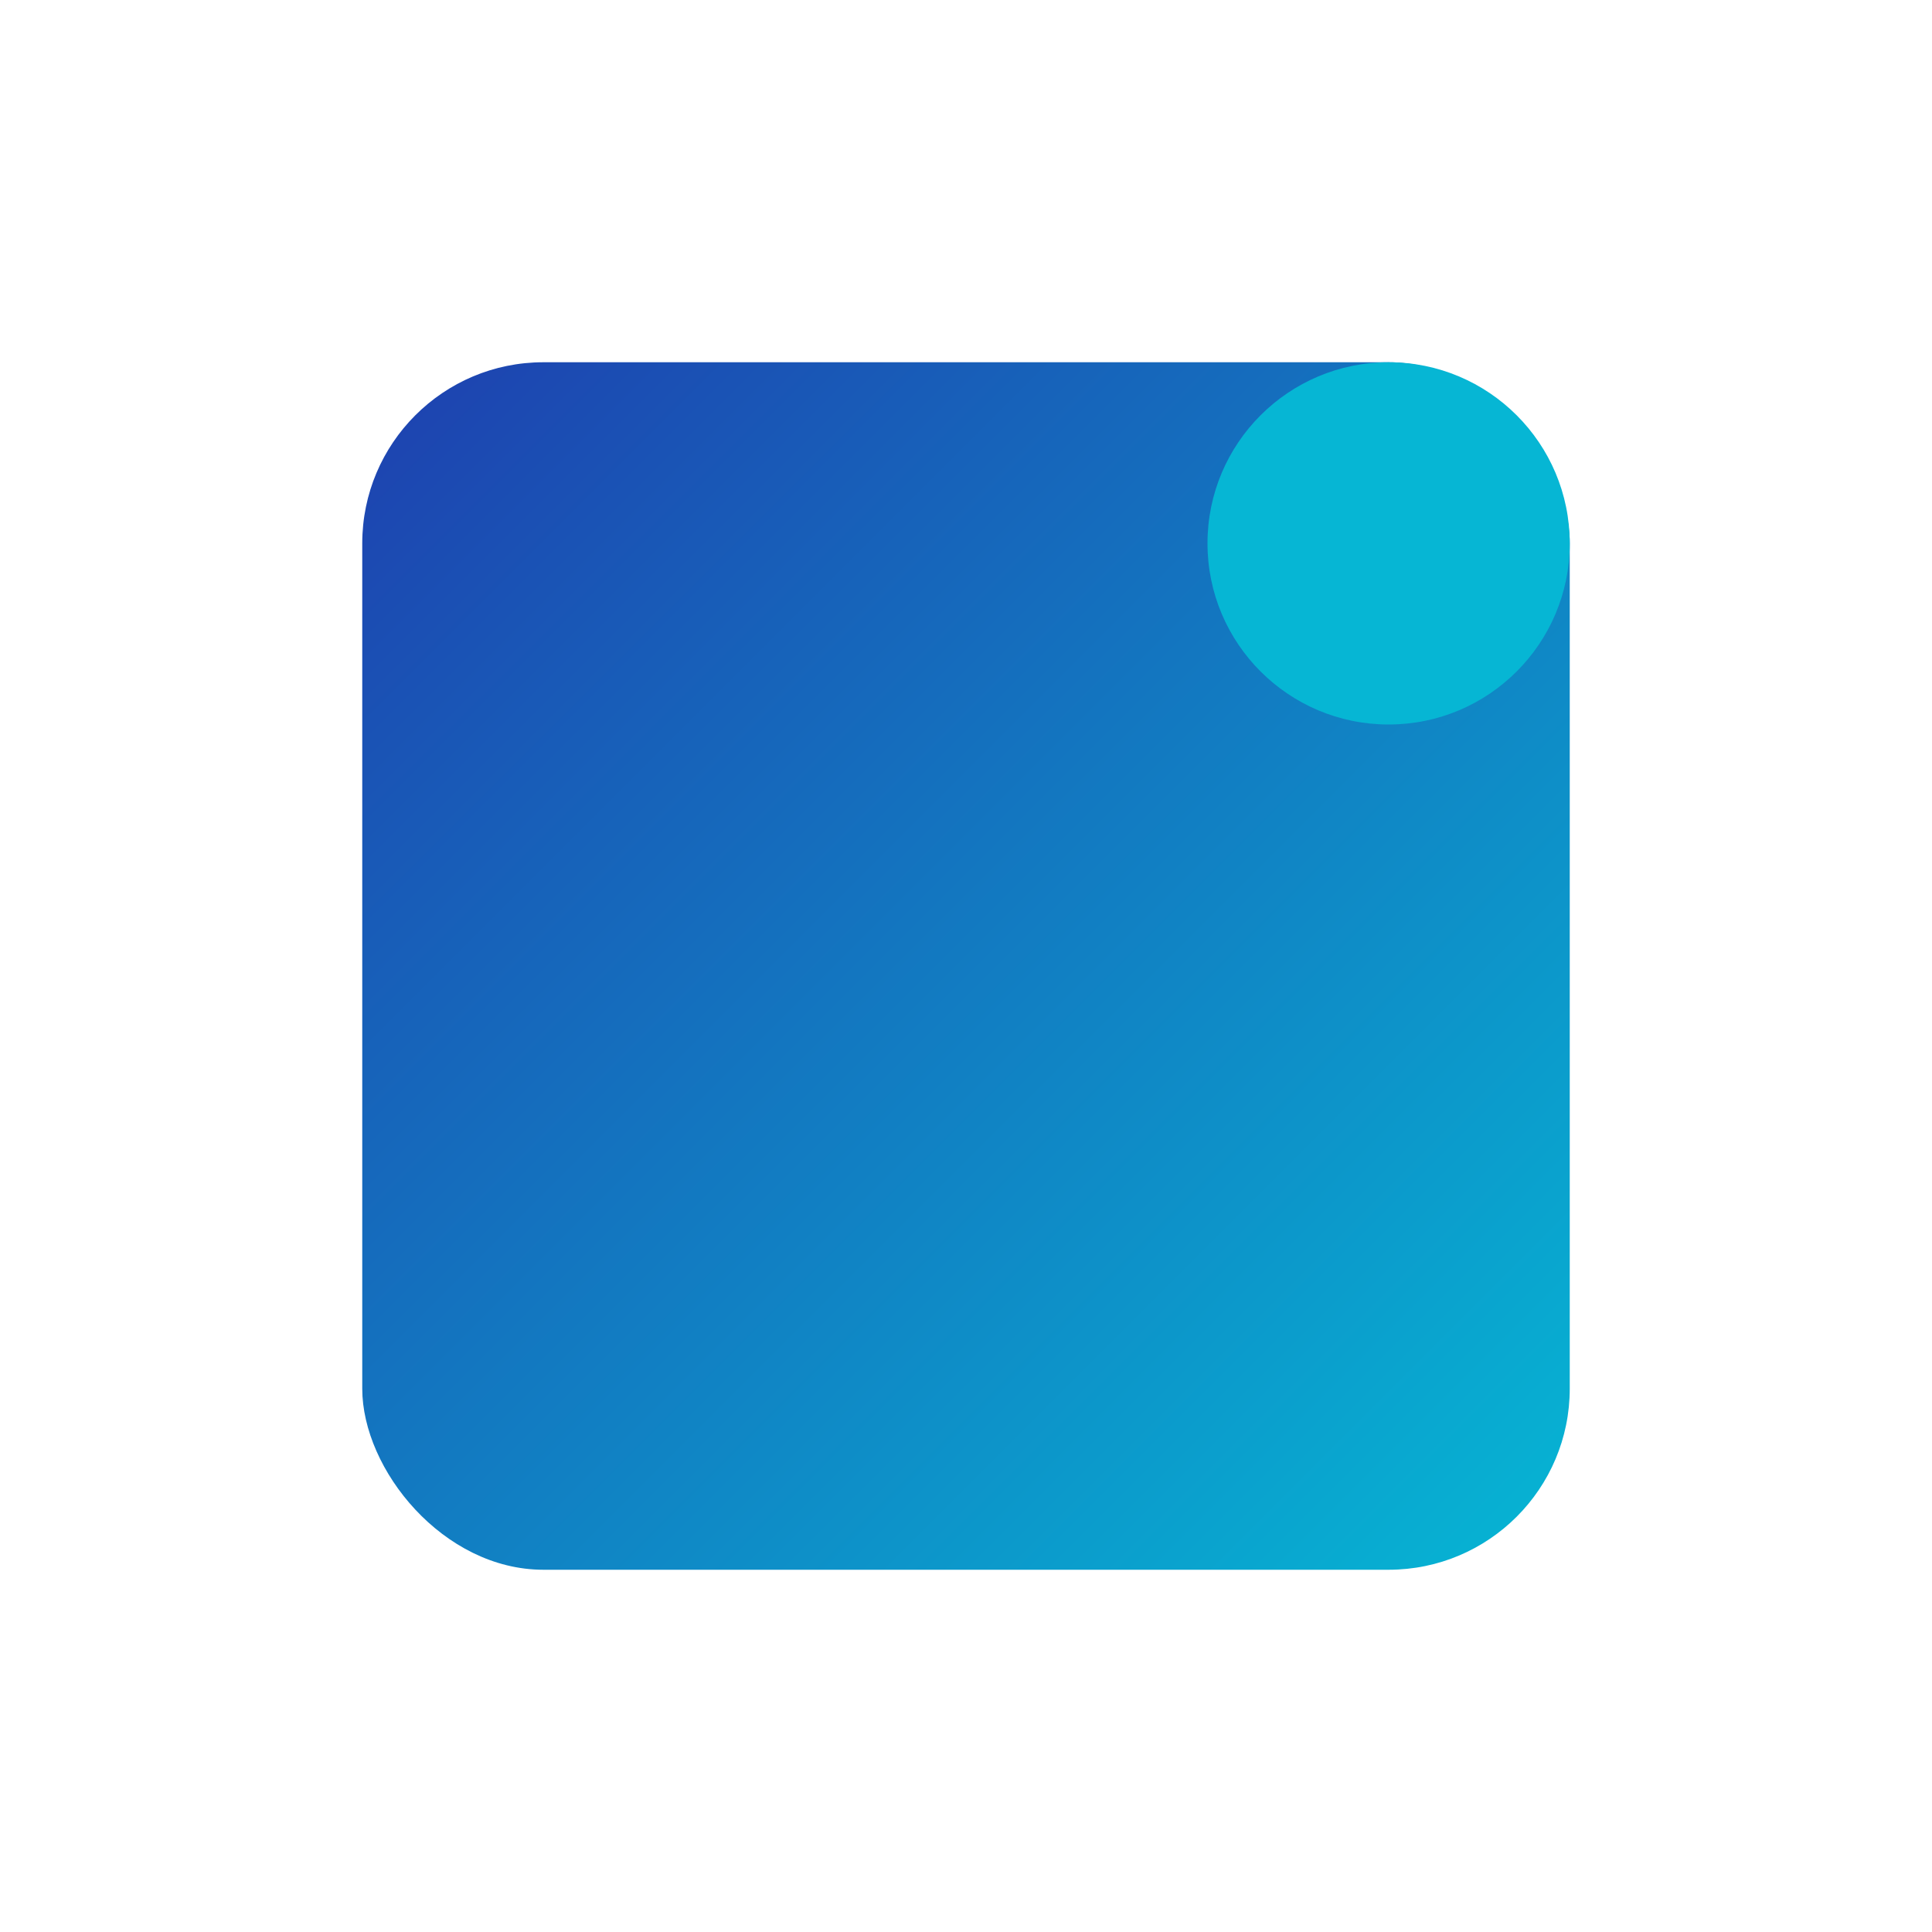 <!-- BLANXLAIT Icon - Static Version (No Animation) -->
<svg width="64" height="64" viewBox="0 0 64 64" xmlns="http://www.w3.org/2000/svg">
  <defs>
    <linearGradient id="blueGradient" x1="0%" y1="0%" x2="100%" y2="100%">
      <stop offset="0%" style="stop-color:#1e40af;stop-opacity:1" />
      <stop offset="100%" style="stop-color:#06b6d4;stop-opacity:1" />
    </linearGradient>
  </defs>
  
  <!-- Main square icon with rounded corners -->
  <rect x="12" y="12" width="40" height="40" fill="url(#blueGradient)" rx="6"/>
  
  <!-- Static dot positioned at top-right -->
  <circle cx="46" cy="18" r="6" fill="#06b6d4"/>
</svg>
